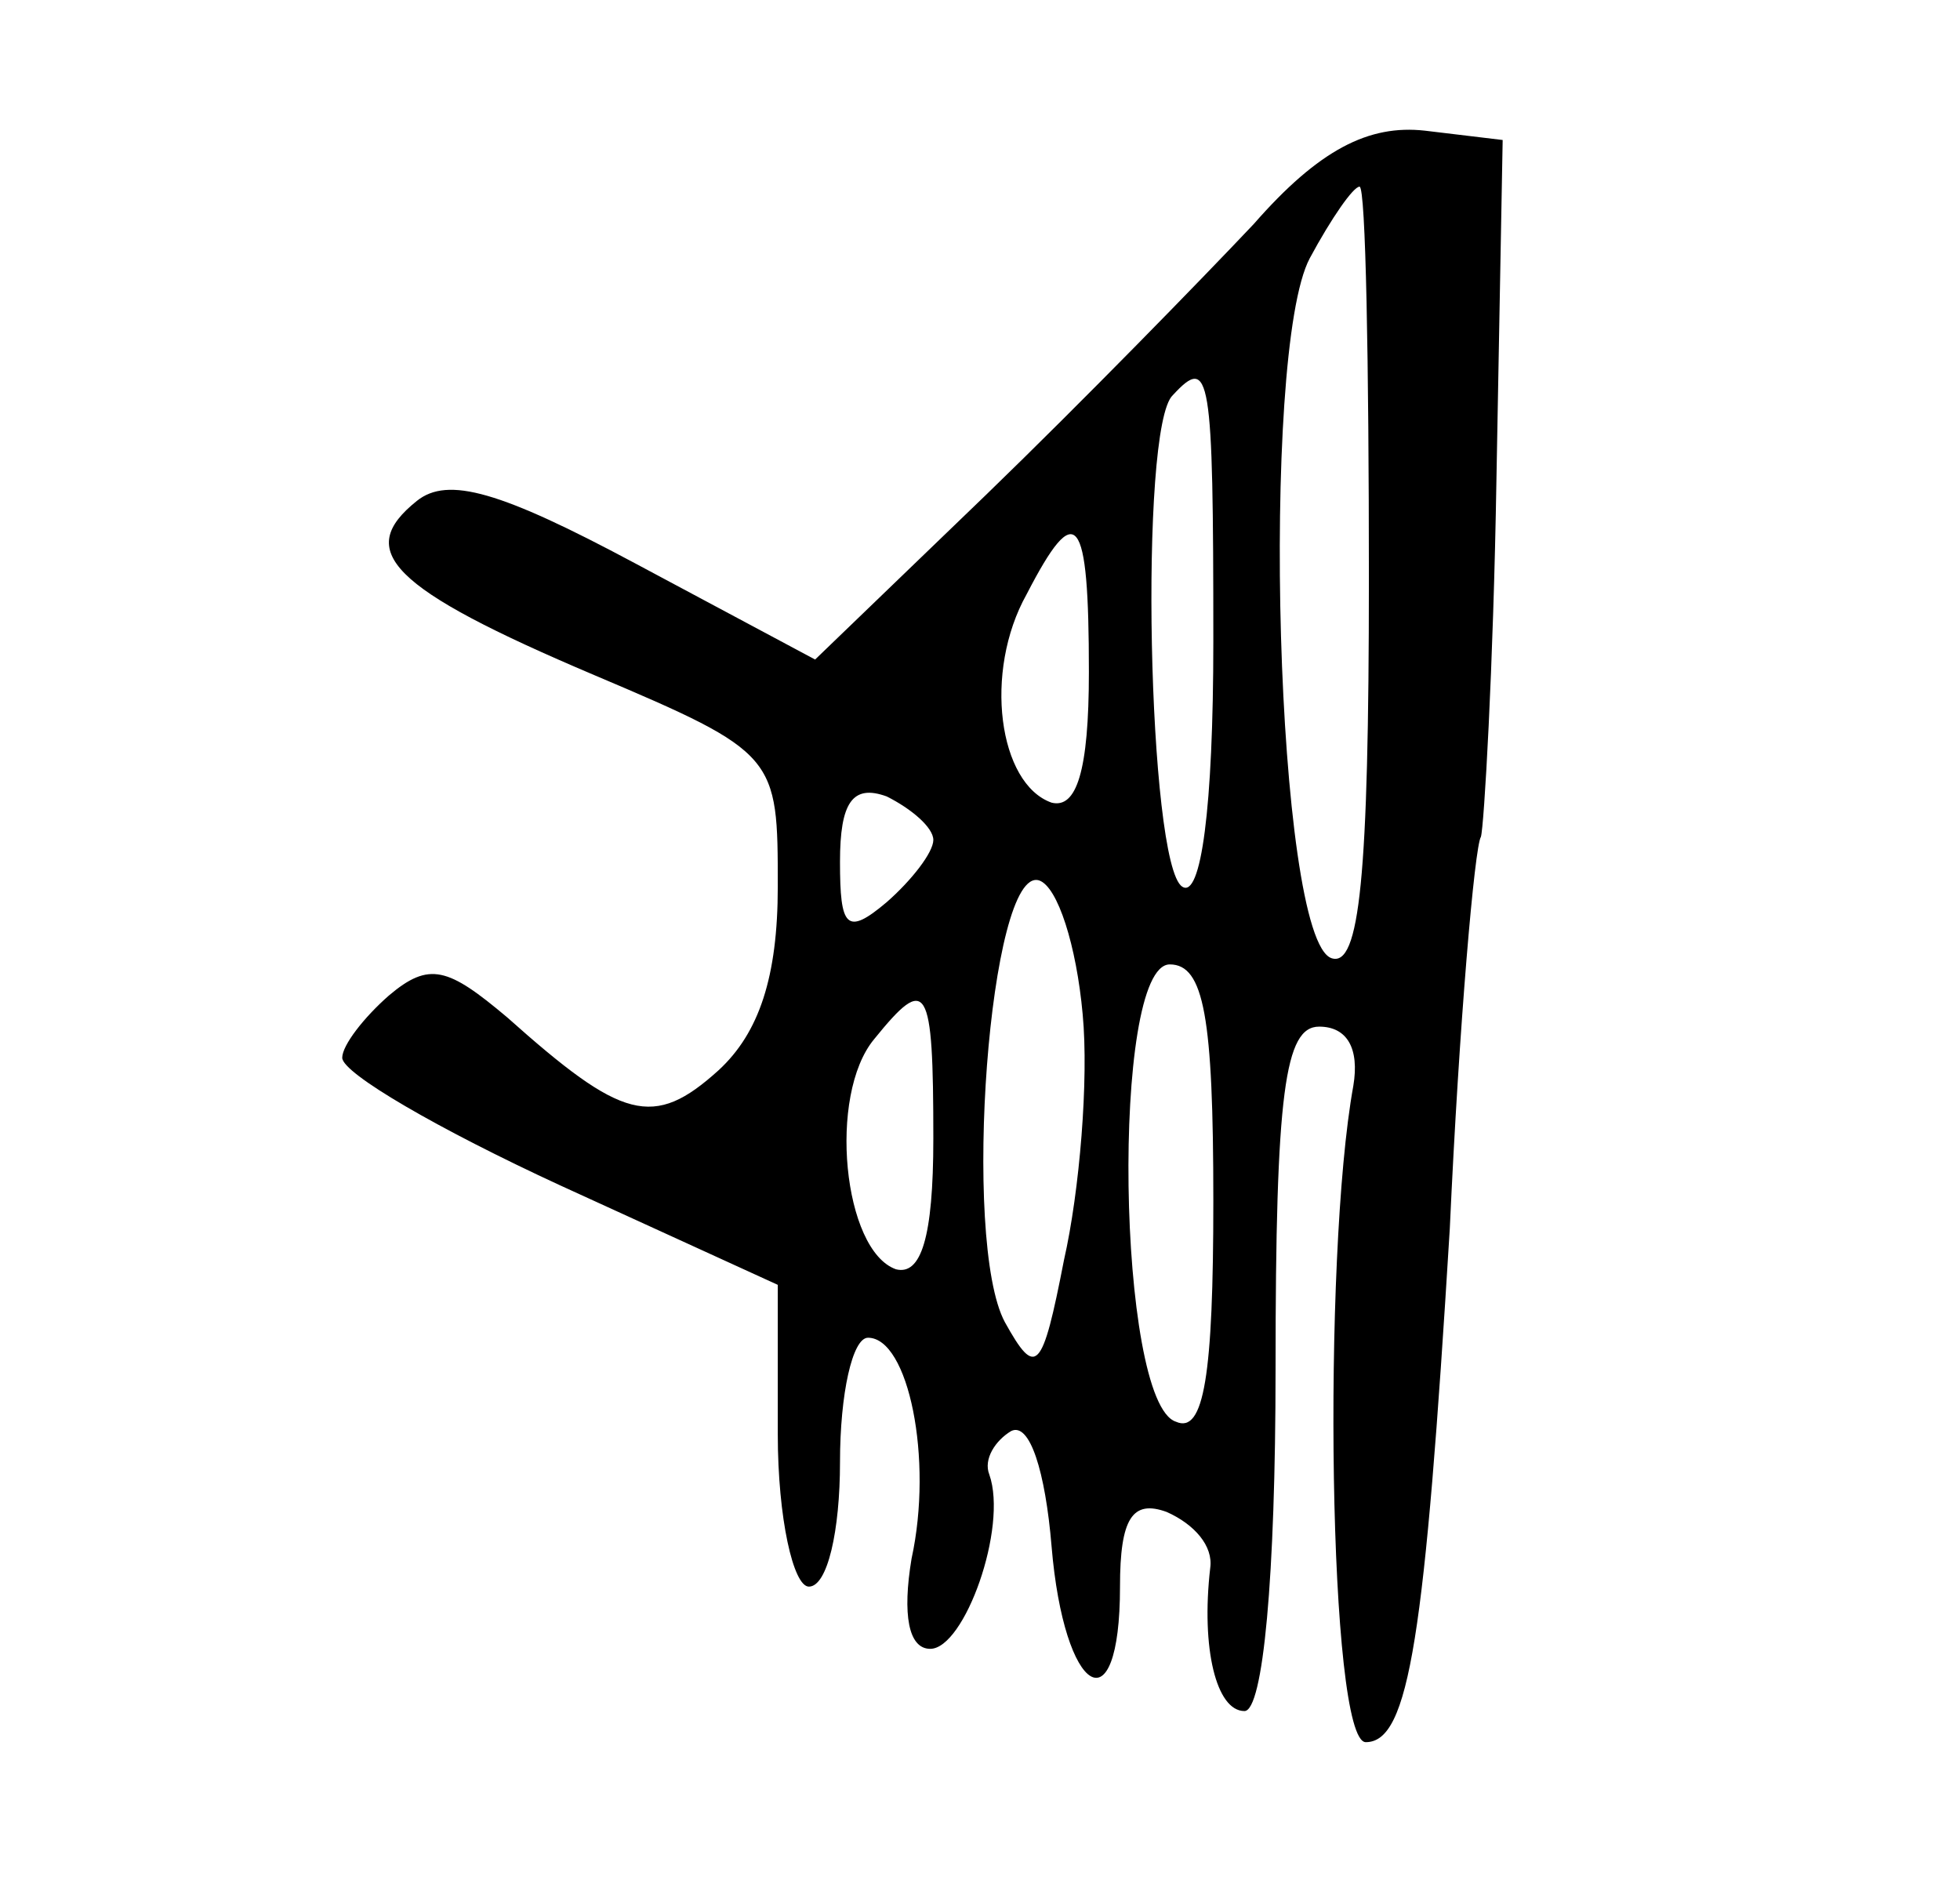 <?xml version="1.0" standalone="no"?>
<!DOCTYPE svg PUBLIC "-//W3C//DTD SVG 20010904//EN"
 "http://www.w3.org/TR/2001/REC-SVG-20010904/DTD/svg10.dtd">
<svg version="1.0" xmlns="http://www.w3.org/2000/svg"
 width="63pt" height="61pt" viewBox="0 0 63 61"
 preserveAspectRatio="xMidYMid meet">
<g transform="translate(0,61) scale(0.1,-0.1)"
fill="#000000" stroke="none">
<path d="M403 538 c-17 -18 -55 -57 -86 -87 l-55 -53 -58 31 c-43 23 -60 28
-70 20 -20 -16 -9 -28 57 -56 59 -25 59 -26 59 -68 0 -29 -6 -47 -19 -59 -21
-19 -31 -16 -68 17 -19 16 -25 18 -38 7 -8 -7 -15 -16 -15 -20 0 -5 31 -23 70
-41 l70 -32 0 -48 c0 -27 5 -49 10 -49 6 0 10 18 10 40 0 22 4 40 9 40 13 0
21 -39 14 -71 -3 -18 -1 -29 6 -29 11 0 25 39 19 56 -2 5 2 11 7 14 6 3 11
-13 13 -37 4 -48 22 -59 22 -13 0 22 4 28 15 24 9 -4 15 -11 14 -18 -3 -26 2
-46 11 -46 6 0 10 43 10 110 0 89 3 110 14 110 9 0 13 -7 11 -19 -10 -55 -8
-211 4 -211 14 0 19 34 27 165 3 66 8 123 10 126 1 3 4 54 5 115 l2 109 -25 3
c-18 2 -34 -6 -55 -30z m37 -114 c0 -96 -3 -125 -12 -122 -18 6 -23 195 -7
225 7 13 14 23 16 23 2 0 3 -57 3 -126z m-50 -20 c0 -54 -4 -83 -10 -79 -11 7
-14 148 -3 158 12 13 13 7 13 -79z m-40 -10 c0 -32 -4 -44 -12 -42 -17 6 -22
42 -8 67 16 31 20 26 20 -25z m-50 -54 c0 -4 -7 -13 -15 -20 -13 -11 -15 -8
-15 13 0 19 4 25 15 21 8 -4 15 -10 15 -14z m48 -56 c2 -21 -1 -57 -6 -79 -7
-36 -9 -38 -19 -20 -14 26 -5 147 11 142 6 -2 12 -21 14 -43z m42 -60 c0 -56
-3 -75 -12 -71 -19 6 -21 147 -2 147 11 0 14 -17 14 -76z m-90 20 c0 -32 -4
-44 -12 -42 -17 6 -22 56 -7 74 17 21 19 18 19 -32z"/>
</g>
</svg>
